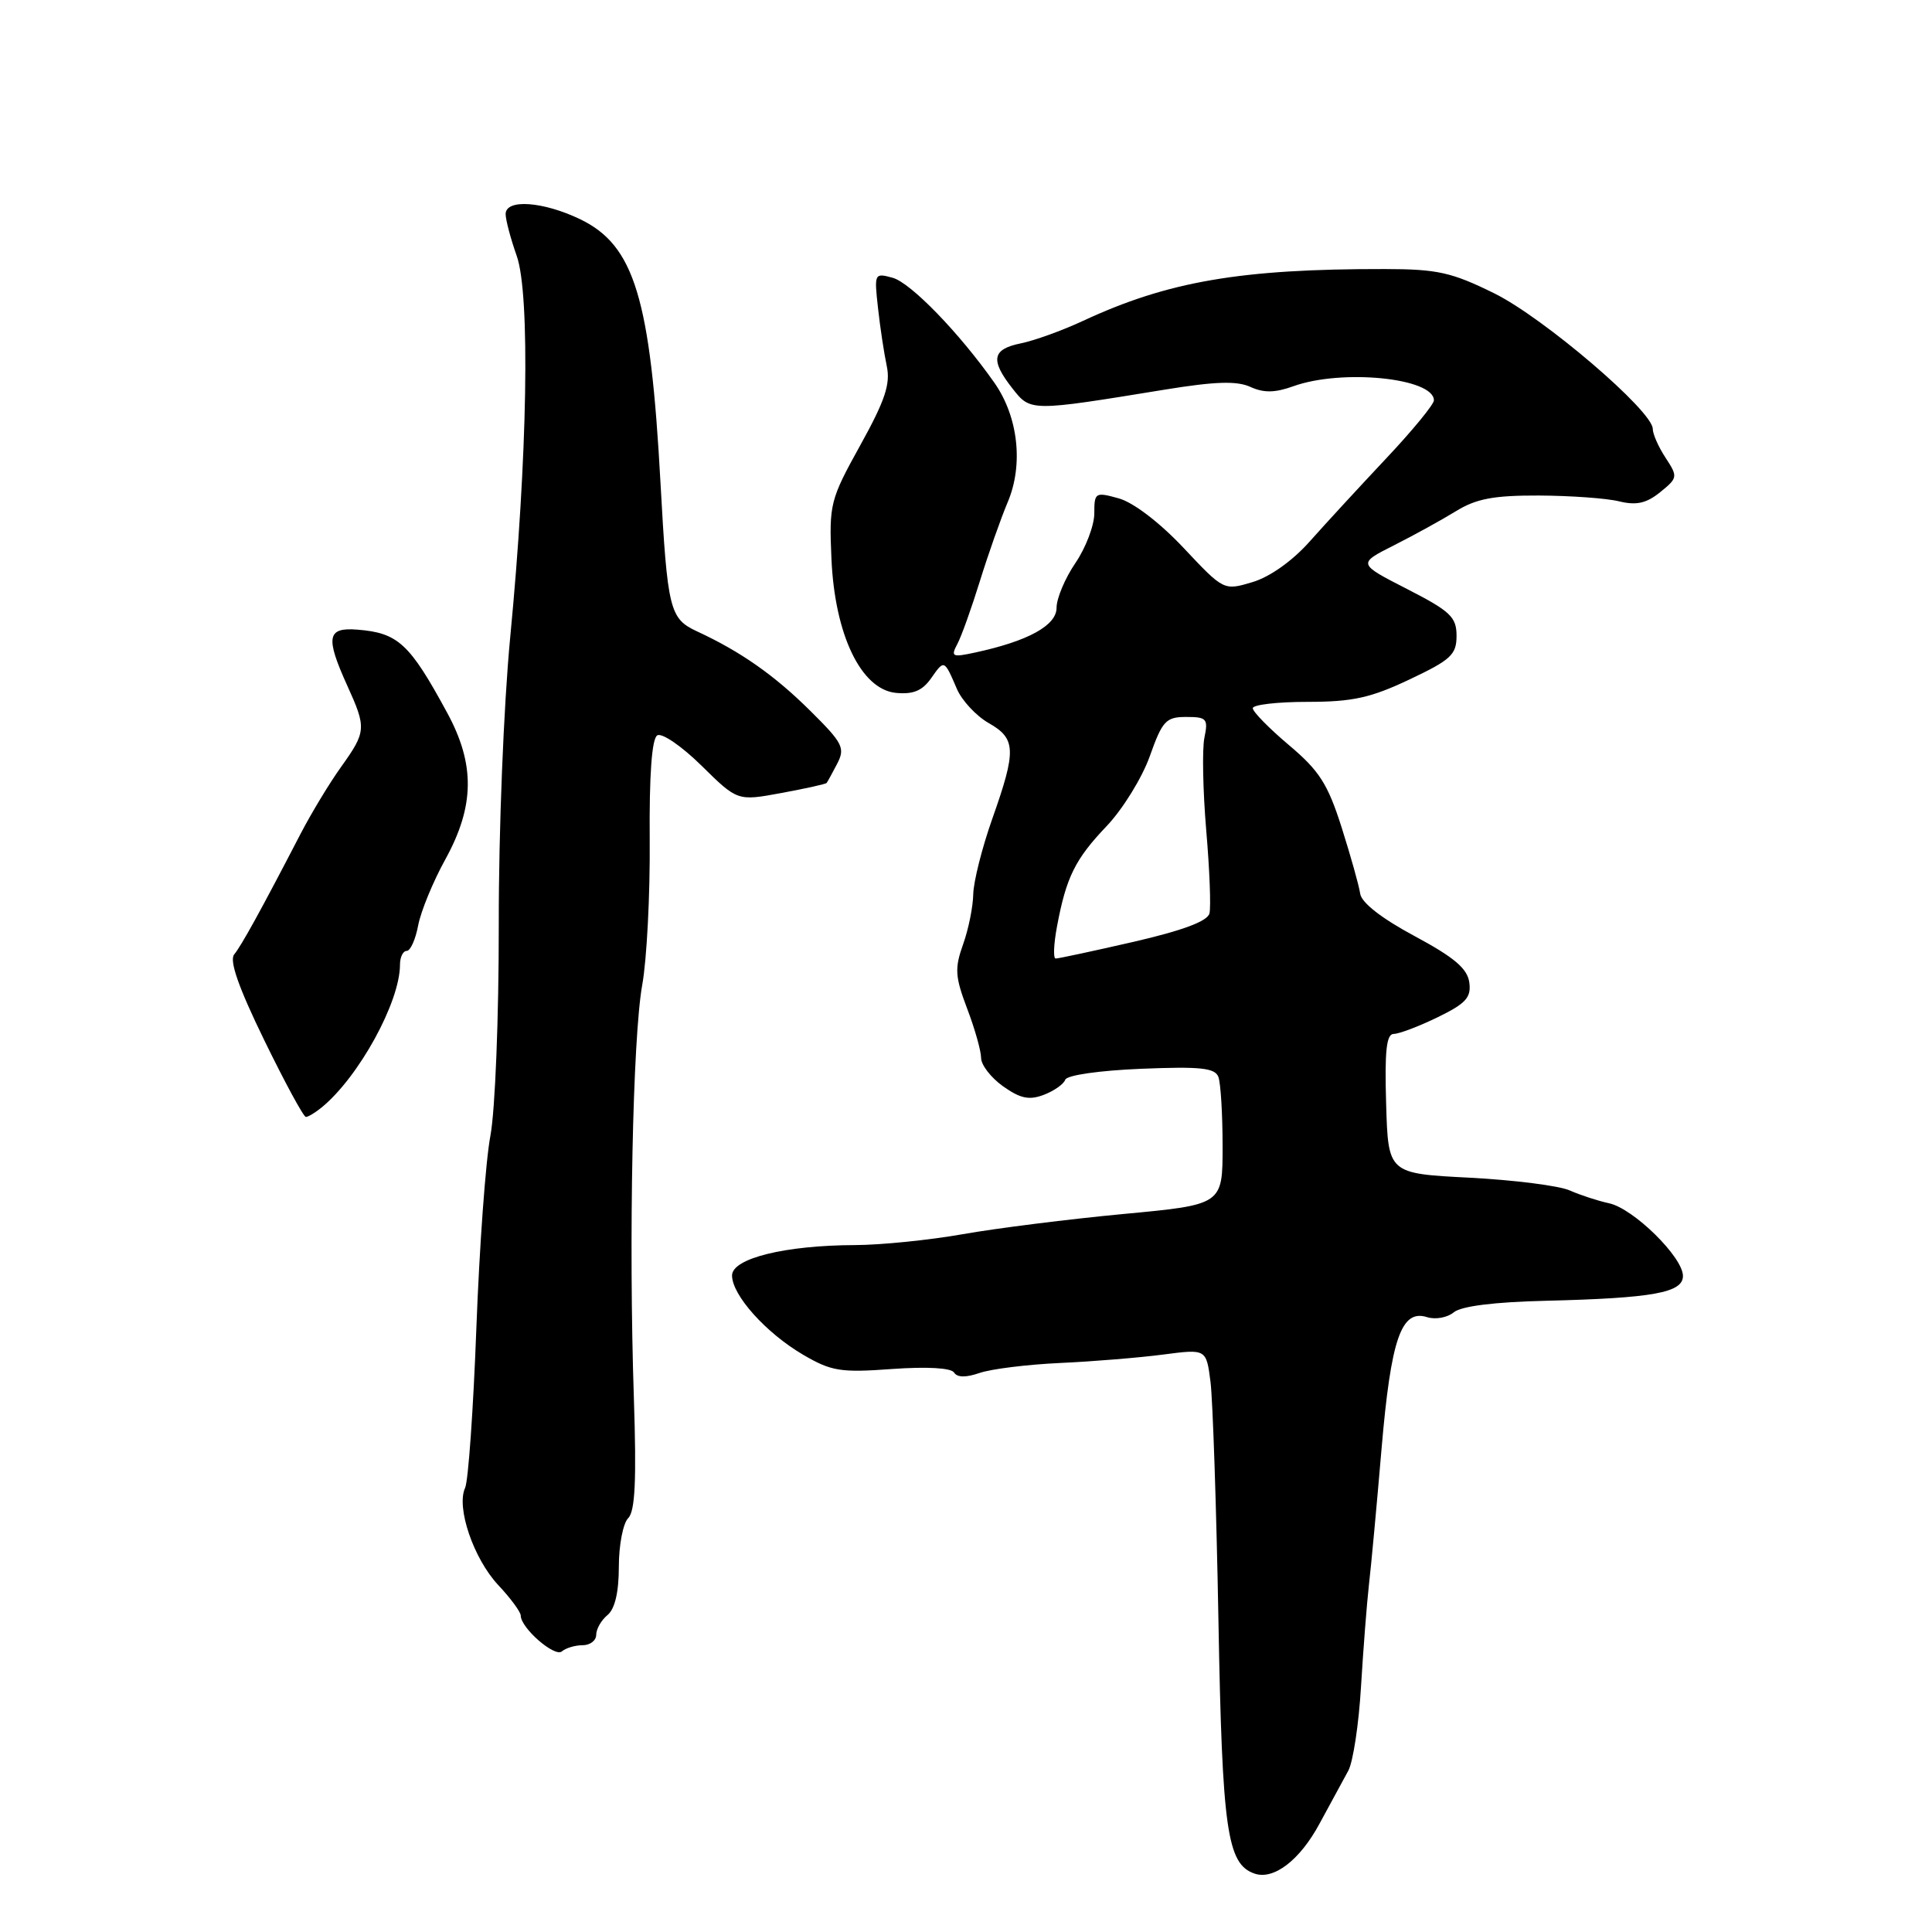 <?xml version="1.0" encoding="UTF-8" standalone="no"?>
<!DOCTYPE svg PUBLIC "-//W3C//DTD SVG 1.1//EN" "http://www.w3.org/Graphics/SVG/1.1/DTD/svg11.dtd" >
<svg xmlns="http://www.w3.org/2000/svg" xmlns:xlink="http://www.w3.org/1999/xlink" version="1.1" viewBox="0 0 256 256">
 <g >
 <path fill="currentColor"
d=" M 174.83 241.67 C 176.30 238.95 178.02 235.78 178.66 234.62 C 179.29 233.45 180.05 228.45 180.34 223.50 C 180.64 218.55 181.11 212.47 181.39 210.00 C 181.68 207.53 182.43 199.43 183.06 192.00 C 184.31 177.39 185.67 173.44 189.10 174.53 C 190.20 174.88 191.79 174.59 192.63 173.89 C 193.62 173.07 198.01 172.52 204.82 172.36 C 219.05 172.01 223.00 171.29 223.00 169.07 C 223.00 166.58 216.44 160.13 213.21 159.44 C 211.72 159.12 209.38 158.35 208.00 157.74 C 206.62 157.12 200.65 156.36 194.72 156.05 C 183.94 155.50 183.94 155.50 183.67 146.25 C 183.46 139.28 183.71 137.00 184.67 137.00 C 185.37 137.00 187.99 136.01 190.48 134.80 C 194.24 132.97 194.96 132.18 194.69 130.18 C 194.44 128.34 192.70 126.86 187.43 124.03 C 183.05 121.68 180.40 119.61 180.23 118.41 C 180.08 117.36 178.97 113.41 177.77 109.63 C 175.94 103.88 174.81 102.11 170.79 98.73 C 168.16 96.51 166.00 94.31 166.00 93.84 C 166.00 93.38 169.26 93.00 173.25 93.00 C 179.21 93.00 181.62 92.47 186.75 90.04 C 192.25 87.44 193.00 86.75 193.00 84.25 C 193.00 81.76 192.19 80.99 186.45 78.05 C 179.89 74.69 179.89 74.69 184.70 72.26 C 187.34 70.93 191.04 68.89 192.91 67.74 C 195.60 66.08 197.92 65.64 203.91 65.66 C 208.09 65.68 212.87 66.02 214.54 66.43 C 216.84 66.99 218.16 66.69 219.99 65.21 C 222.32 63.32 222.34 63.17 220.70 60.66 C 219.76 59.24 219.00 57.51 219.00 56.83 C 219.00 54.46 204.54 42.10 198.00 38.87 C 192.34 36.08 190.47 35.66 183.50 35.65 C 164.42 35.62 154.76 37.28 143.50 42.52 C 140.75 43.80 137.04 45.14 135.25 45.50 C 131.45 46.27 131.19 47.70 134.16 51.48 C 136.57 54.54 136.48 54.54 154.39 51.62 C 161.03 50.54 163.90 50.45 165.69 51.27 C 167.46 52.08 168.96 52.05 171.37 51.18 C 177.80 48.86 190.00 50.08 190.00 53.05 C 190.00 53.58 187.15 57.06 183.66 60.76 C 180.17 64.47 175.62 69.41 173.55 71.74 C 171.27 74.31 168.28 76.44 165.97 77.13 C 162.16 78.27 162.16 78.27 156.83 72.60 C 153.68 69.25 150.17 66.57 148.25 66.04 C 145.13 65.17 145.00 65.25 145.00 68.03 C 145.00 69.61 143.88 72.57 142.50 74.60 C 141.12 76.62 140.00 79.29 140.00 80.53 C 140.00 82.88 136.24 84.95 129.18 86.47 C 126.17 87.12 125.96 87.02 126.85 85.34 C 127.39 84.33 128.73 80.58 129.84 77.00 C 130.95 73.42 132.61 68.71 133.53 66.53 C 135.63 61.57 134.92 55.23 131.77 50.73 C 127.15 44.15 120.69 37.48 118.29 36.81 C 115.86 36.14 115.83 36.22 116.34 40.81 C 116.62 43.39 117.15 46.85 117.50 48.50 C 118.01 50.88 117.28 53.06 113.99 59.00 C 110.00 66.20 109.85 66.80 110.17 74.03 C 110.61 84.11 114.09 91.35 118.71 91.81 C 121.01 92.03 122.21 91.53 123.38 89.87 C 125.13 87.37 125.11 87.37 126.80 91.30 C 127.46 92.83 129.35 94.86 130.99 95.80 C 134.64 97.87 134.70 99.40 131.48 108.50 C 130.12 112.35 128.99 116.85 128.96 118.50 C 128.93 120.15 128.33 123.14 127.61 125.14 C 126.48 128.32 126.55 129.41 128.15 133.64 C 129.17 136.31 130.00 139.26 130.00 140.18 C 130.00 141.11 131.31 142.80 132.91 143.94 C 135.20 145.56 136.37 145.81 138.31 145.07 C 139.67 144.55 140.95 143.65 141.15 143.07 C 141.35 142.47 145.64 141.85 151.19 141.62 C 159.04 141.30 160.98 141.50 161.44 142.69 C 161.75 143.50 162.00 147.64 162.00 151.90 C 162.00 159.63 162.00 159.63 148.86 160.86 C 141.64 161.54 132.08 162.74 127.61 163.53 C 123.15 164.32 116.71 164.97 113.30 164.98 C 104.02 165.01 97.00 166.74 97.00 169.01 C 97.00 171.61 101.48 176.61 106.40 179.50 C 110.16 181.70 111.37 181.90 118.19 181.40 C 122.85 181.07 126.03 181.25 126.42 181.87 C 126.83 182.53 127.99 182.55 129.78 181.93 C 131.29 181.40 136.12 180.80 140.51 180.60 C 144.91 180.40 151.05 179.89 154.17 179.48 C 159.84 178.74 159.84 178.74 160.40 183.12 C 160.70 185.53 161.18 199.76 161.45 214.74 C 161.95 242.55 162.59 247.00 166.23 248.26 C 168.77 249.14 172.23 246.49 174.83 241.67 Z  M 77.20 218.00 C 78.19 218.00 79.00 217.38 79.00 216.62 C 79.00 215.86 79.67 214.68 80.50 214.00 C 81.48 213.19 82.00 210.96 82.00 207.58 C 82.00 204.73 82.56 201.84 83.24 201.16 C 84.16 200.24 84.35 196.13 83.99 185.21 C 83.29 164.21 83.84 137.51 85.10 130.50 C 85.70 127.20 86.15 118.57 86.09 111.31 C 86.02 102.68 86.37 97.89 87.09 97.44 C 87.70 97.07 90.33 98.87 92.96 101.46 C 97.72 106.15 97.72 106.15 103.52 105.08 C 106.72 104.49 109.42 103.89 109.53 103.75 C 109.64 103.61 110.27 102.47 110.93 101.20 C 112.01 99.11 111.69 98.47 107.38 94.20 C 102.60 89.46 98.15 86.34 92.32 83.64 C 88.73 81.97 88.44 80.76 87.52 64.00 C 86.19 39.52 84.06 32.53 76.90 29.06 C 71.95 26.68 67.00 26.33 67.00 28.37 C 67.00 29.13 67.66 31.62 68.47 33.91 C 70.27 39.03 69.91 60.52 67.60 84.50 C 66.74 93.52 66.07 110.10 66.09 122.50 C 66.10 134.83 65.61 147.14 64.98 150.50 C 64.35 153.80 63.52 165.28 63.12 176.00 C 62.72 186.72 62.05 196.24 61.63 197.15 C 60.43 199.73 62.74 206.51 66.01 210.02 C 67.66 211.77 69.00 213.60 69.00 214.07 C 69.00 215.71 73.50 219.63 74.45 218.82 C 74.97 218.37 76.21 218.00 77.20 218.00 Z  M 42.61 146.75 C 47.54 142.72 53.00 132.77 53.00 127.83 C 53.00 126.82 53.40 126.00 53.89 126.00 C 54.38 126.00 55.06 124.48 55.41 122.62 C 55.76 120.76 57.38 116.82 59.01 113.87 C 62.90 106.80 62.97 101.28 59.25 94.44 C 54.27 85.26 52.75 83.86 47.35 83.43 C 43.33 83.11 43.10 84.42 46.02 90.86 C 48.57 96.47 48.53 96.95 45.21 101.60 C 43.67 103.74 41.25 107.75 39.82 110.50 C 34.58 120.61 31.98 125.32 31.03 126.47 C 30.36 127.27 31.61 130.85 35.01 137.82 C 37.74 143.42 40.22 148.00 40.53 148.00 C 40.83 148.00 41.77 147.44 42.61 146.75 Z  M 140.06 122.75 C 141.28 116.23 142.46 113.84 146.64 109.46 C 148.76 107.23 151.33 103.07 152.35 100.21 C 154.02 95.51 154.49 95.00 157.18 95.00 C 159.90 95.00 160.11 95.24 159.59 97.75 C 159.28 99.26 159.39 104.78 159.83 110.00 C 160.28 115.22 160.47 120.19 160.26 121.03 C 160.00 122.07 156.73 123.29 150.19 124.80 C 144.86 126.02 140.22 127.02 139.88 127.01 C 139.54 127.01 139.62 125.09 140.06 122.75 Z "/>
</g>
</svg>